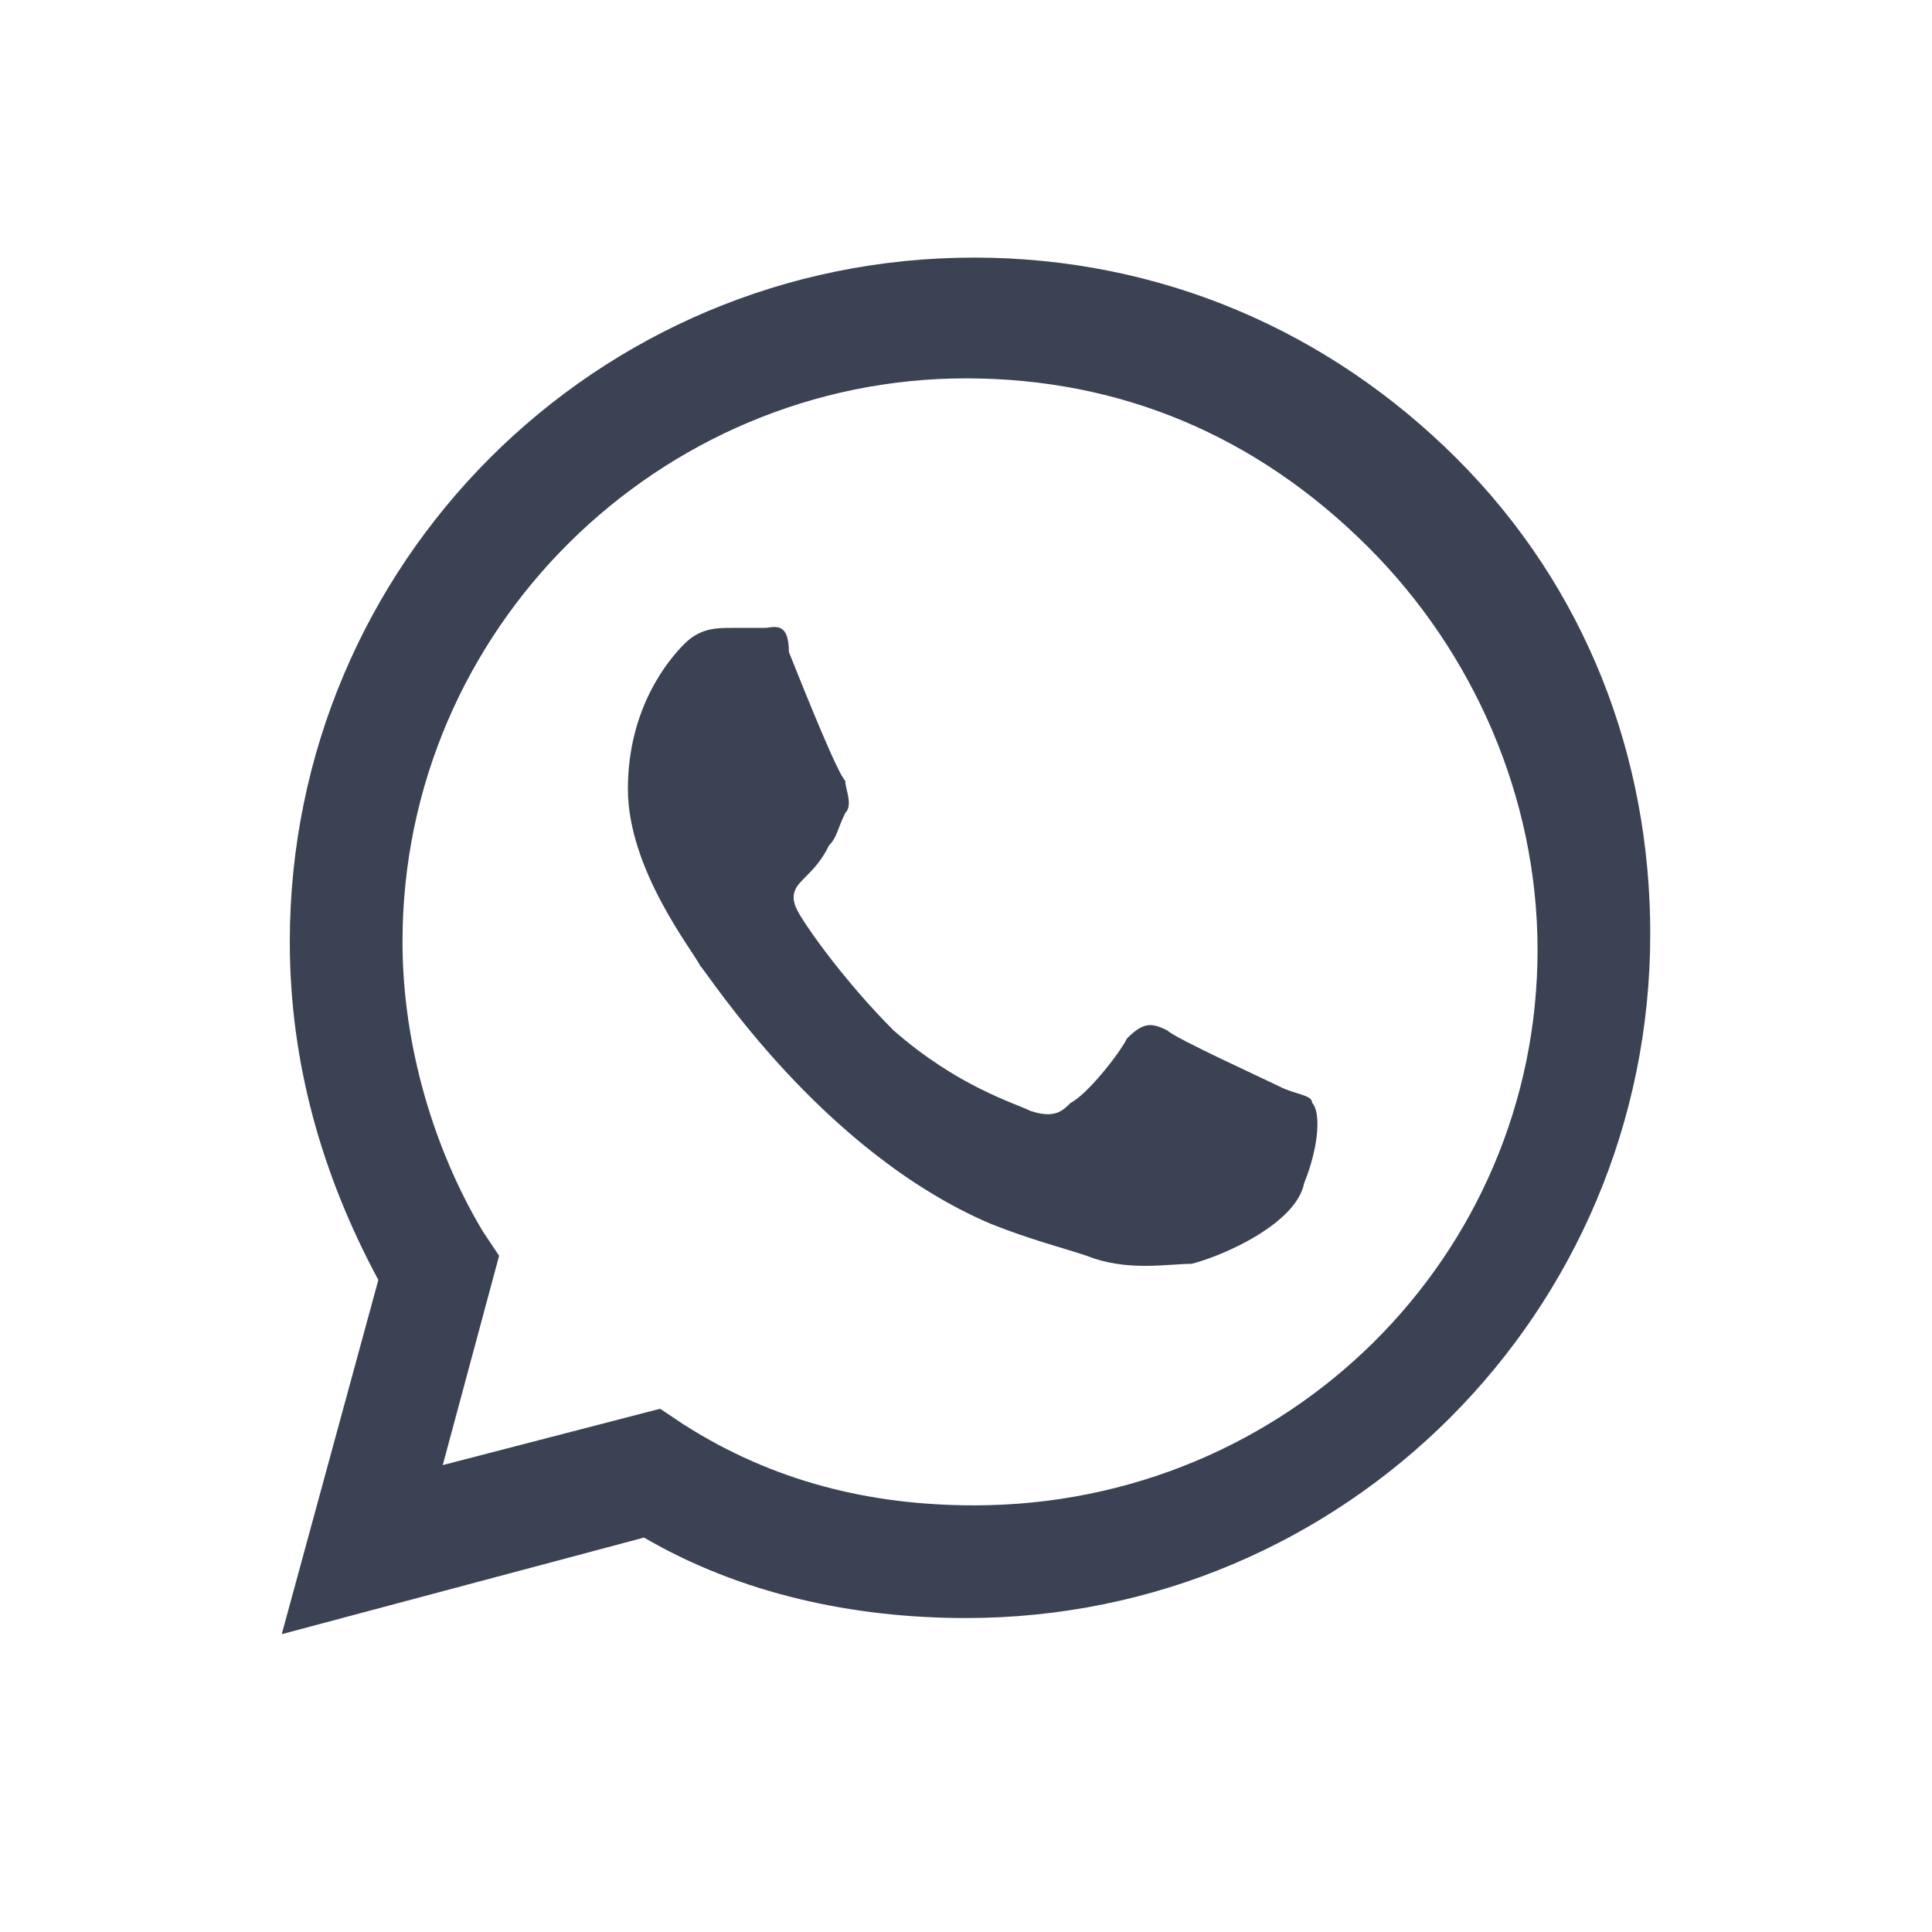 <svg viewBox='0 0 24 24' xmlns='http://www.w3.org/2000/svg' fill='#3A4253'><path clip-rule='evenodd' d='M18.1 5.7c-1.6-1.6-3.7-2.5-6-2.5-4.7 0-8.5 3.8-8.5 8.5 0 1.5.4 2.9 1.1 4.2l-1.2 4.4L8 19.1c1.2.7 2.6 1 4 1 4.7 0 8.5-3.8 8.5-8.5 0-2.2-.8-4.3-2.4-5.9m-6 13c-1.3 0-2.5-.3-3.6-1l-.3-.2-2.7.7.7-2.6-.2-.3c-.6-1-1-2.3-1-3.6 0-3.9 3.2-7 7-7 1.9 0 3.6.7 5 2.1 1.3 1.3 2.1 3.1 2.1 5 0 3.8-3.1 6.9-7 6.9m3.8-5.2c-.2-.1-1.3-.6-1.4-.7-.2-.1-.3-.1-.5.1-.1.2-.5.7-.7.8-.1.1-.2.2-.5.1-.2-.1-.9-.3-1.7-1-.6-.6-1.1-1.3-1.2-1.5s0-.3.1-.4.2-.2.3-.4c.1-.1.1-.2.2-.4.1-.1 0-.3 0-.4-.1-.1-.5-1.1-.7-1.6 0-.4-.2-.3-.3-.3h-.4c-.2 0-.4 0-.6.2s-.7.8-.7 1.8.8 2 .9 2.2c.1.1 1.5 2.3 3.6 3.2.5.2.9.3 1.2.4.5.2 1 .1 1.3.1.4-.1 1.3-.5 1.4-1 .2-.5.2-.9.1-1 0-.1-.2-.1-.4-.2' fill-rule='evenodd'/></svg>